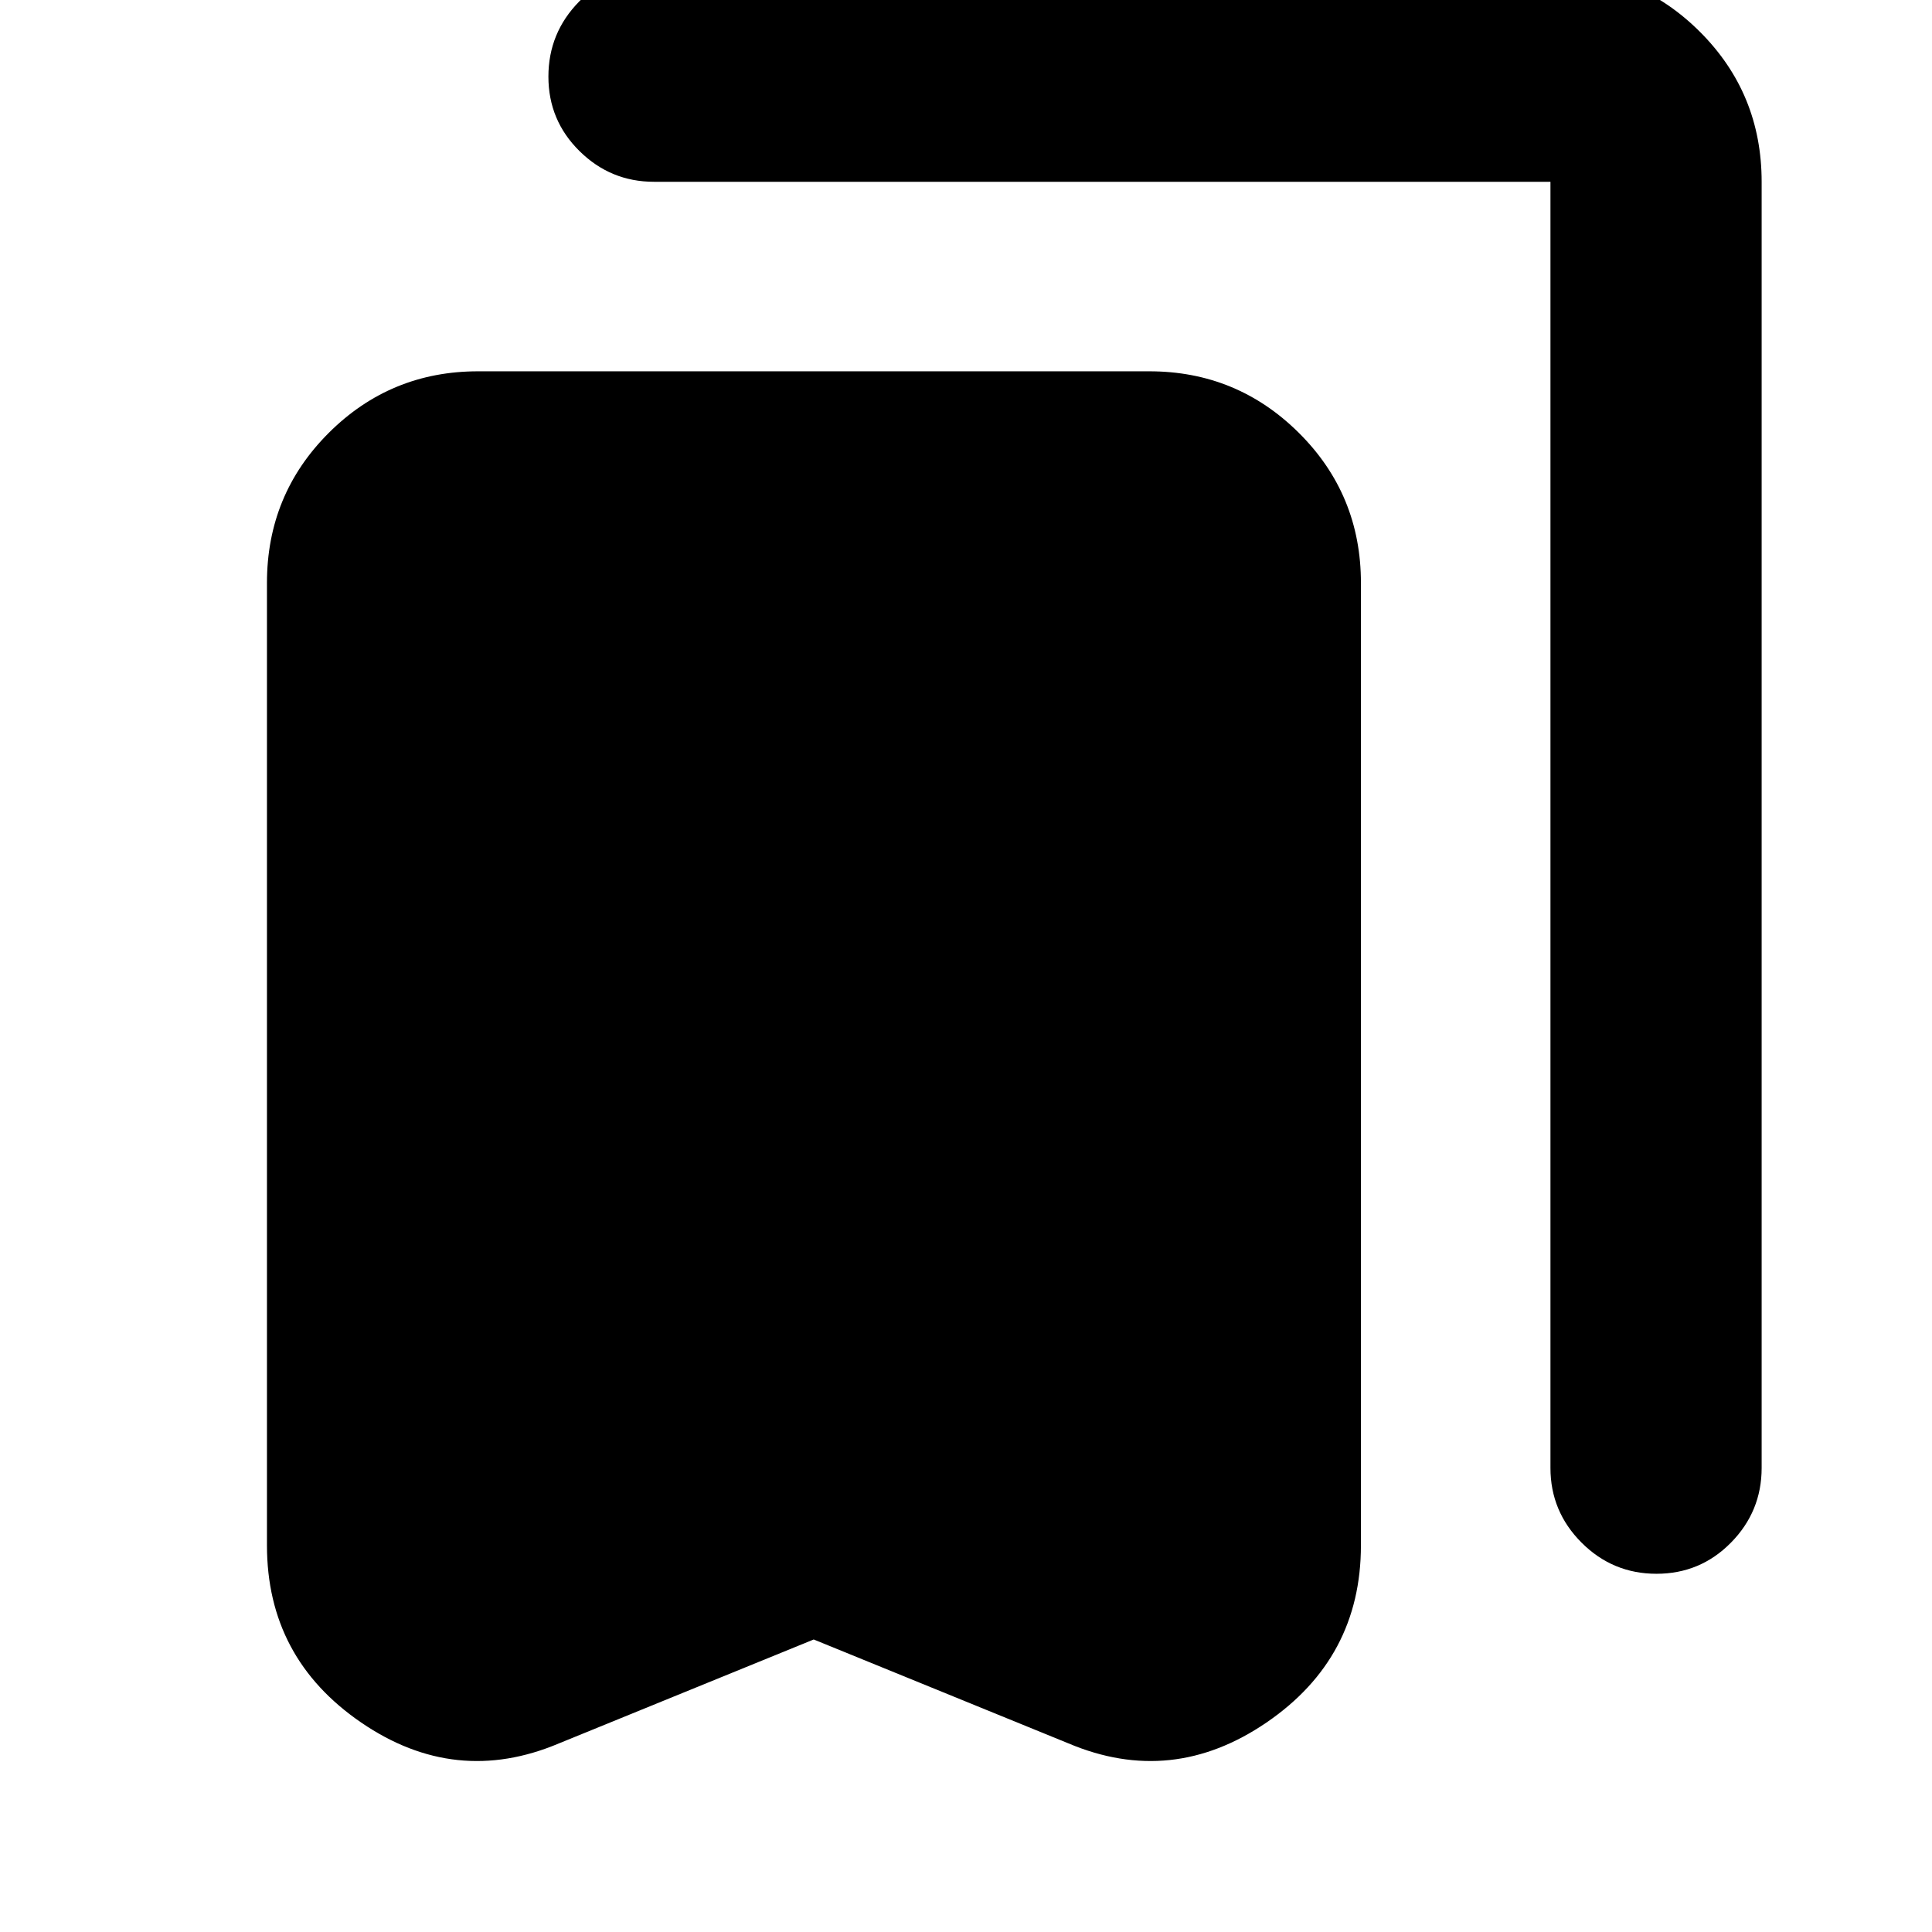 <svg xmlns="http://www.w3.org/2000/svg" height="20" viewBox="0 -960 960 960" width="20"><path d="M404.33-145.35 277.7-93.7q-51.35 21.68-98.2-10.36-46.85-32.05-46.85-88.09v-478.18q0-43.9 30.68-74.54 30.69-30.63 74.26-30.63h333.48q43.56 0 74.37 30.63 30.8 30.64 30.8 74.54v478.18q0 56.04-46.97 88.09-46.97 32.04-98.31 10.36l-126.63-51.65ZM823.09-178q-21.76 0-37.22-15.47-15.46-15.48-15.46-37.12v-639.08H324.97q-21.56 0-37.01-15.25-15.46-15.25-15.46-37.01 0-21.77 15.31-37.34 15.3-15.58 37.28-15.58h445.32q43.57 0 74.26 30.64 30.68 30.63 30.68 74.54v639.08q0 21.64-15.25 37.12Q844.86-178 823.09-178Z"/></svg>